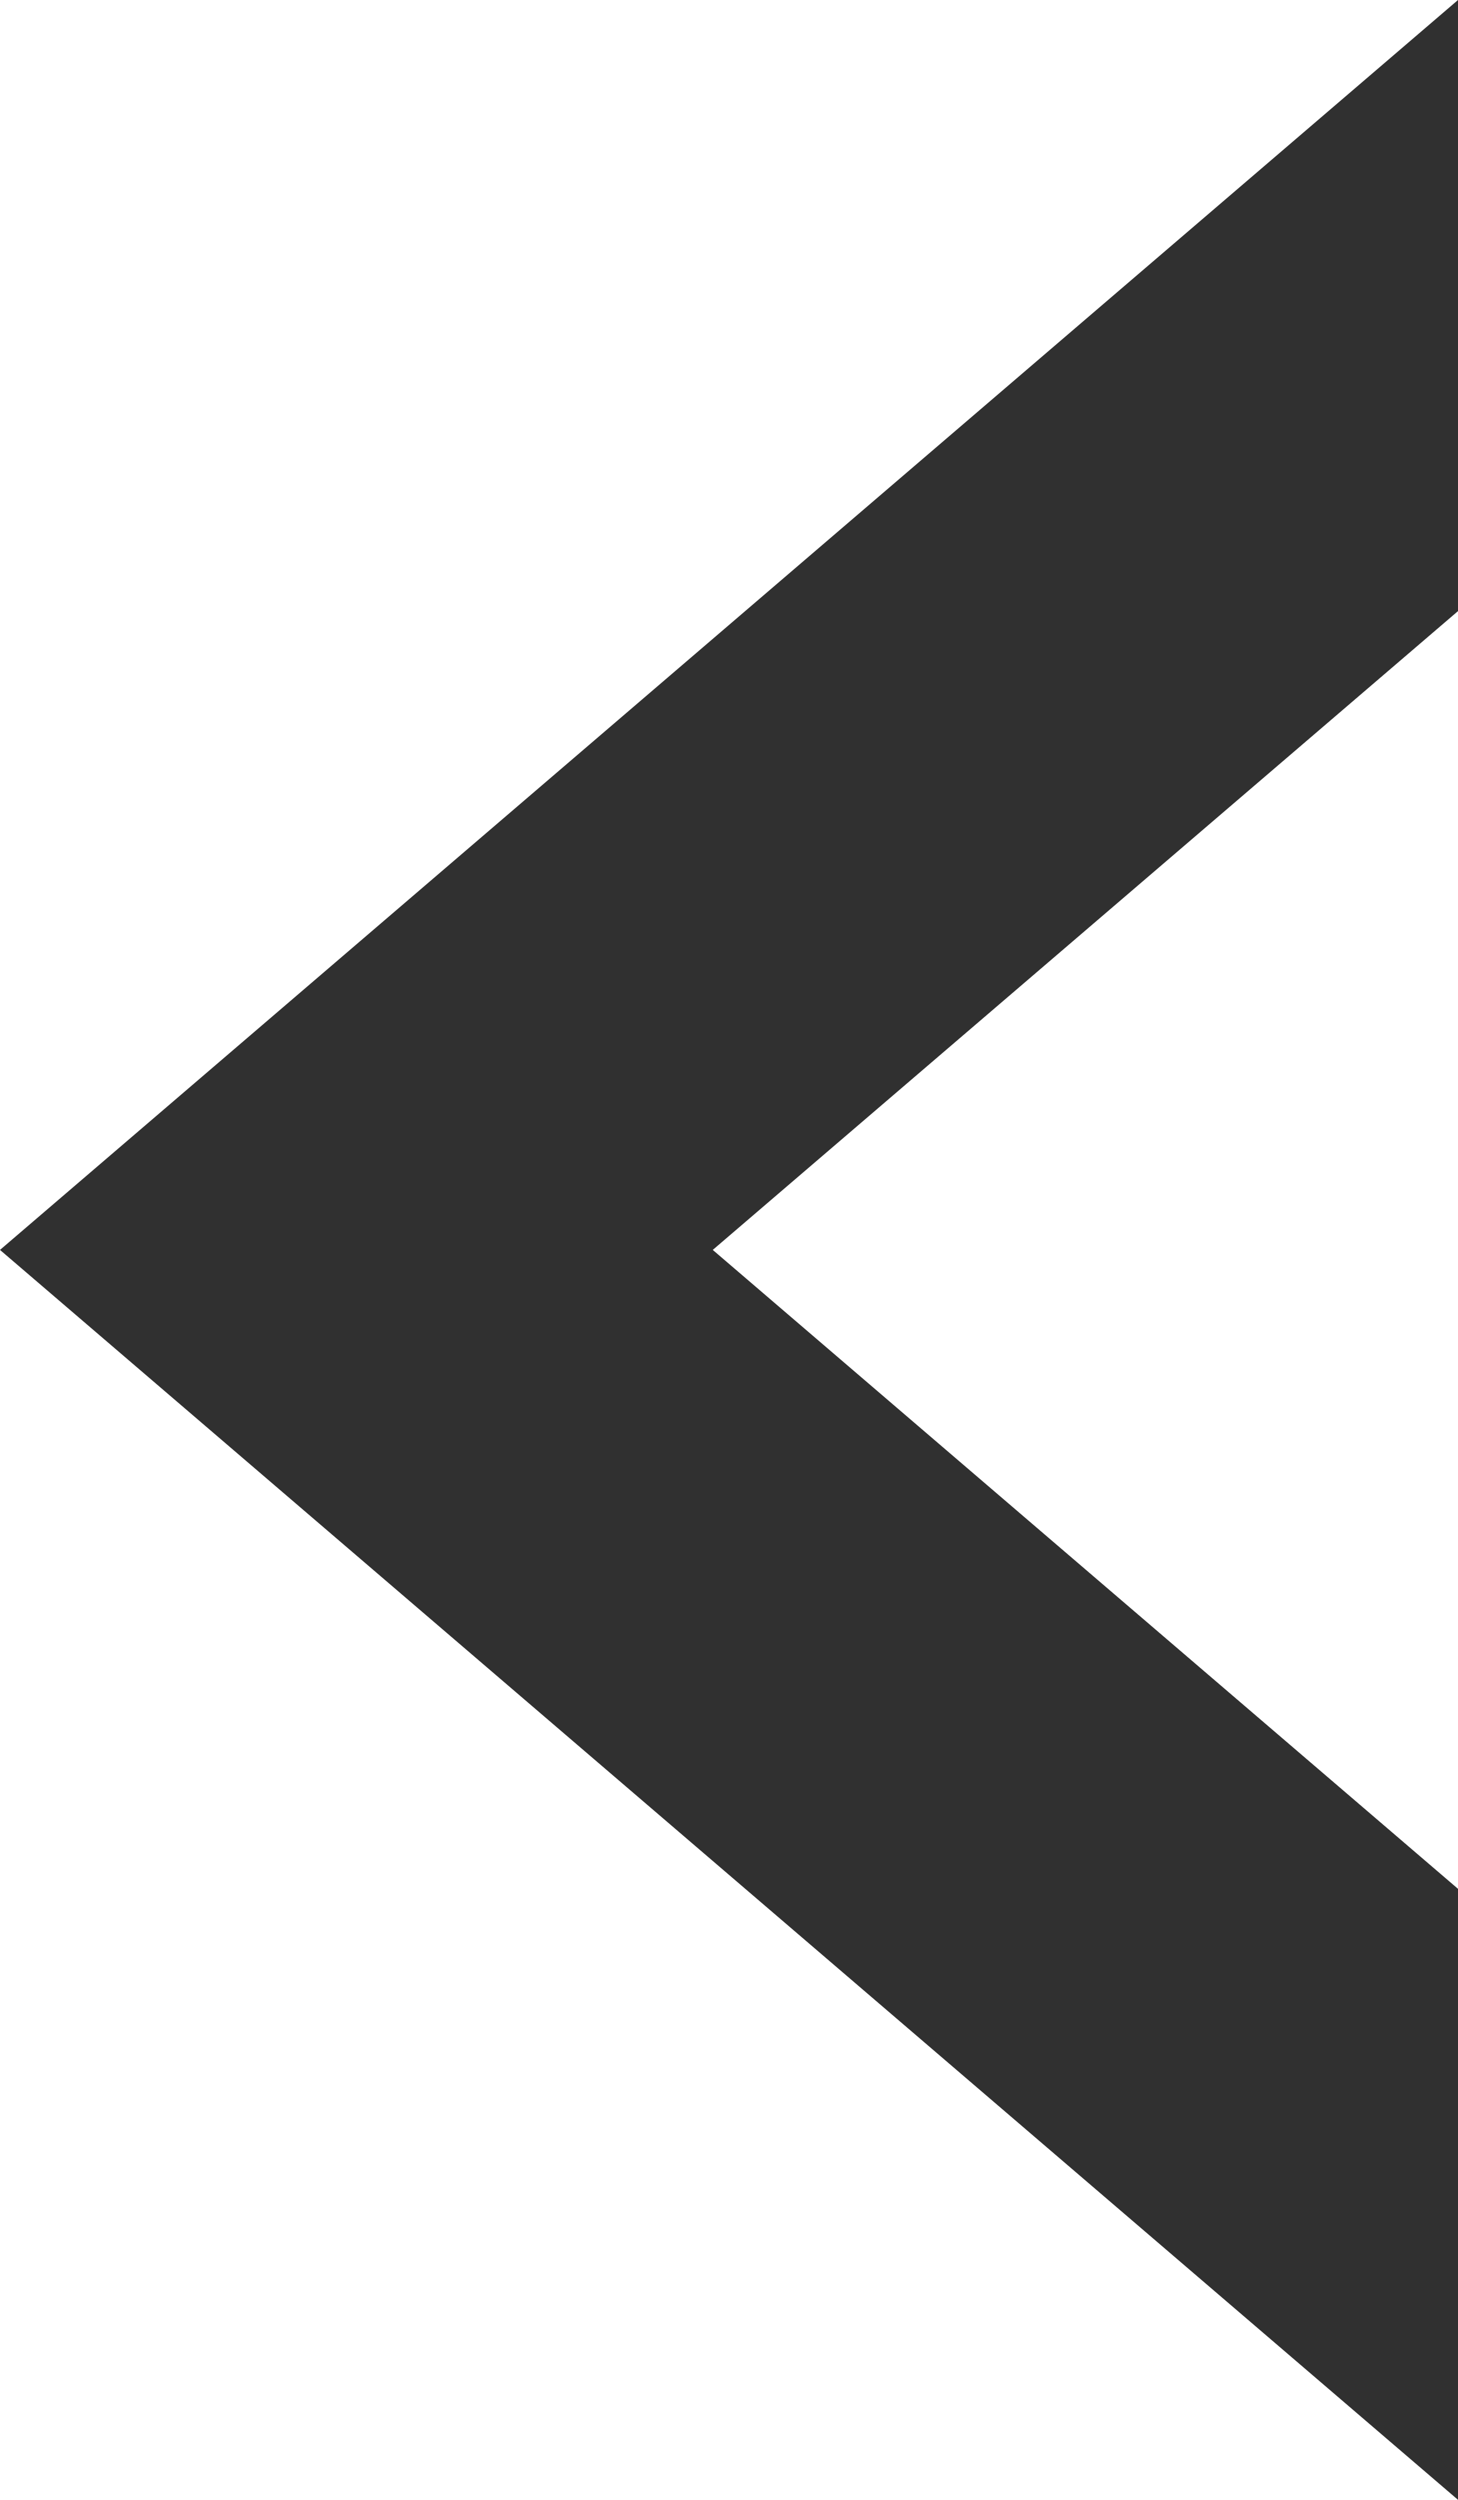 <svg width="1400" height="2400" viewBox="0 0 14 24" fill="none" xmlns="http://www.w3.org/2000/svg">
<path fill-rule="evenodd" clip-rule="evenodd" d="M14 0L0 12L14 24V18.134L6.844 12L14 5.867V0Z" fill="#303030"/>
</svg>
